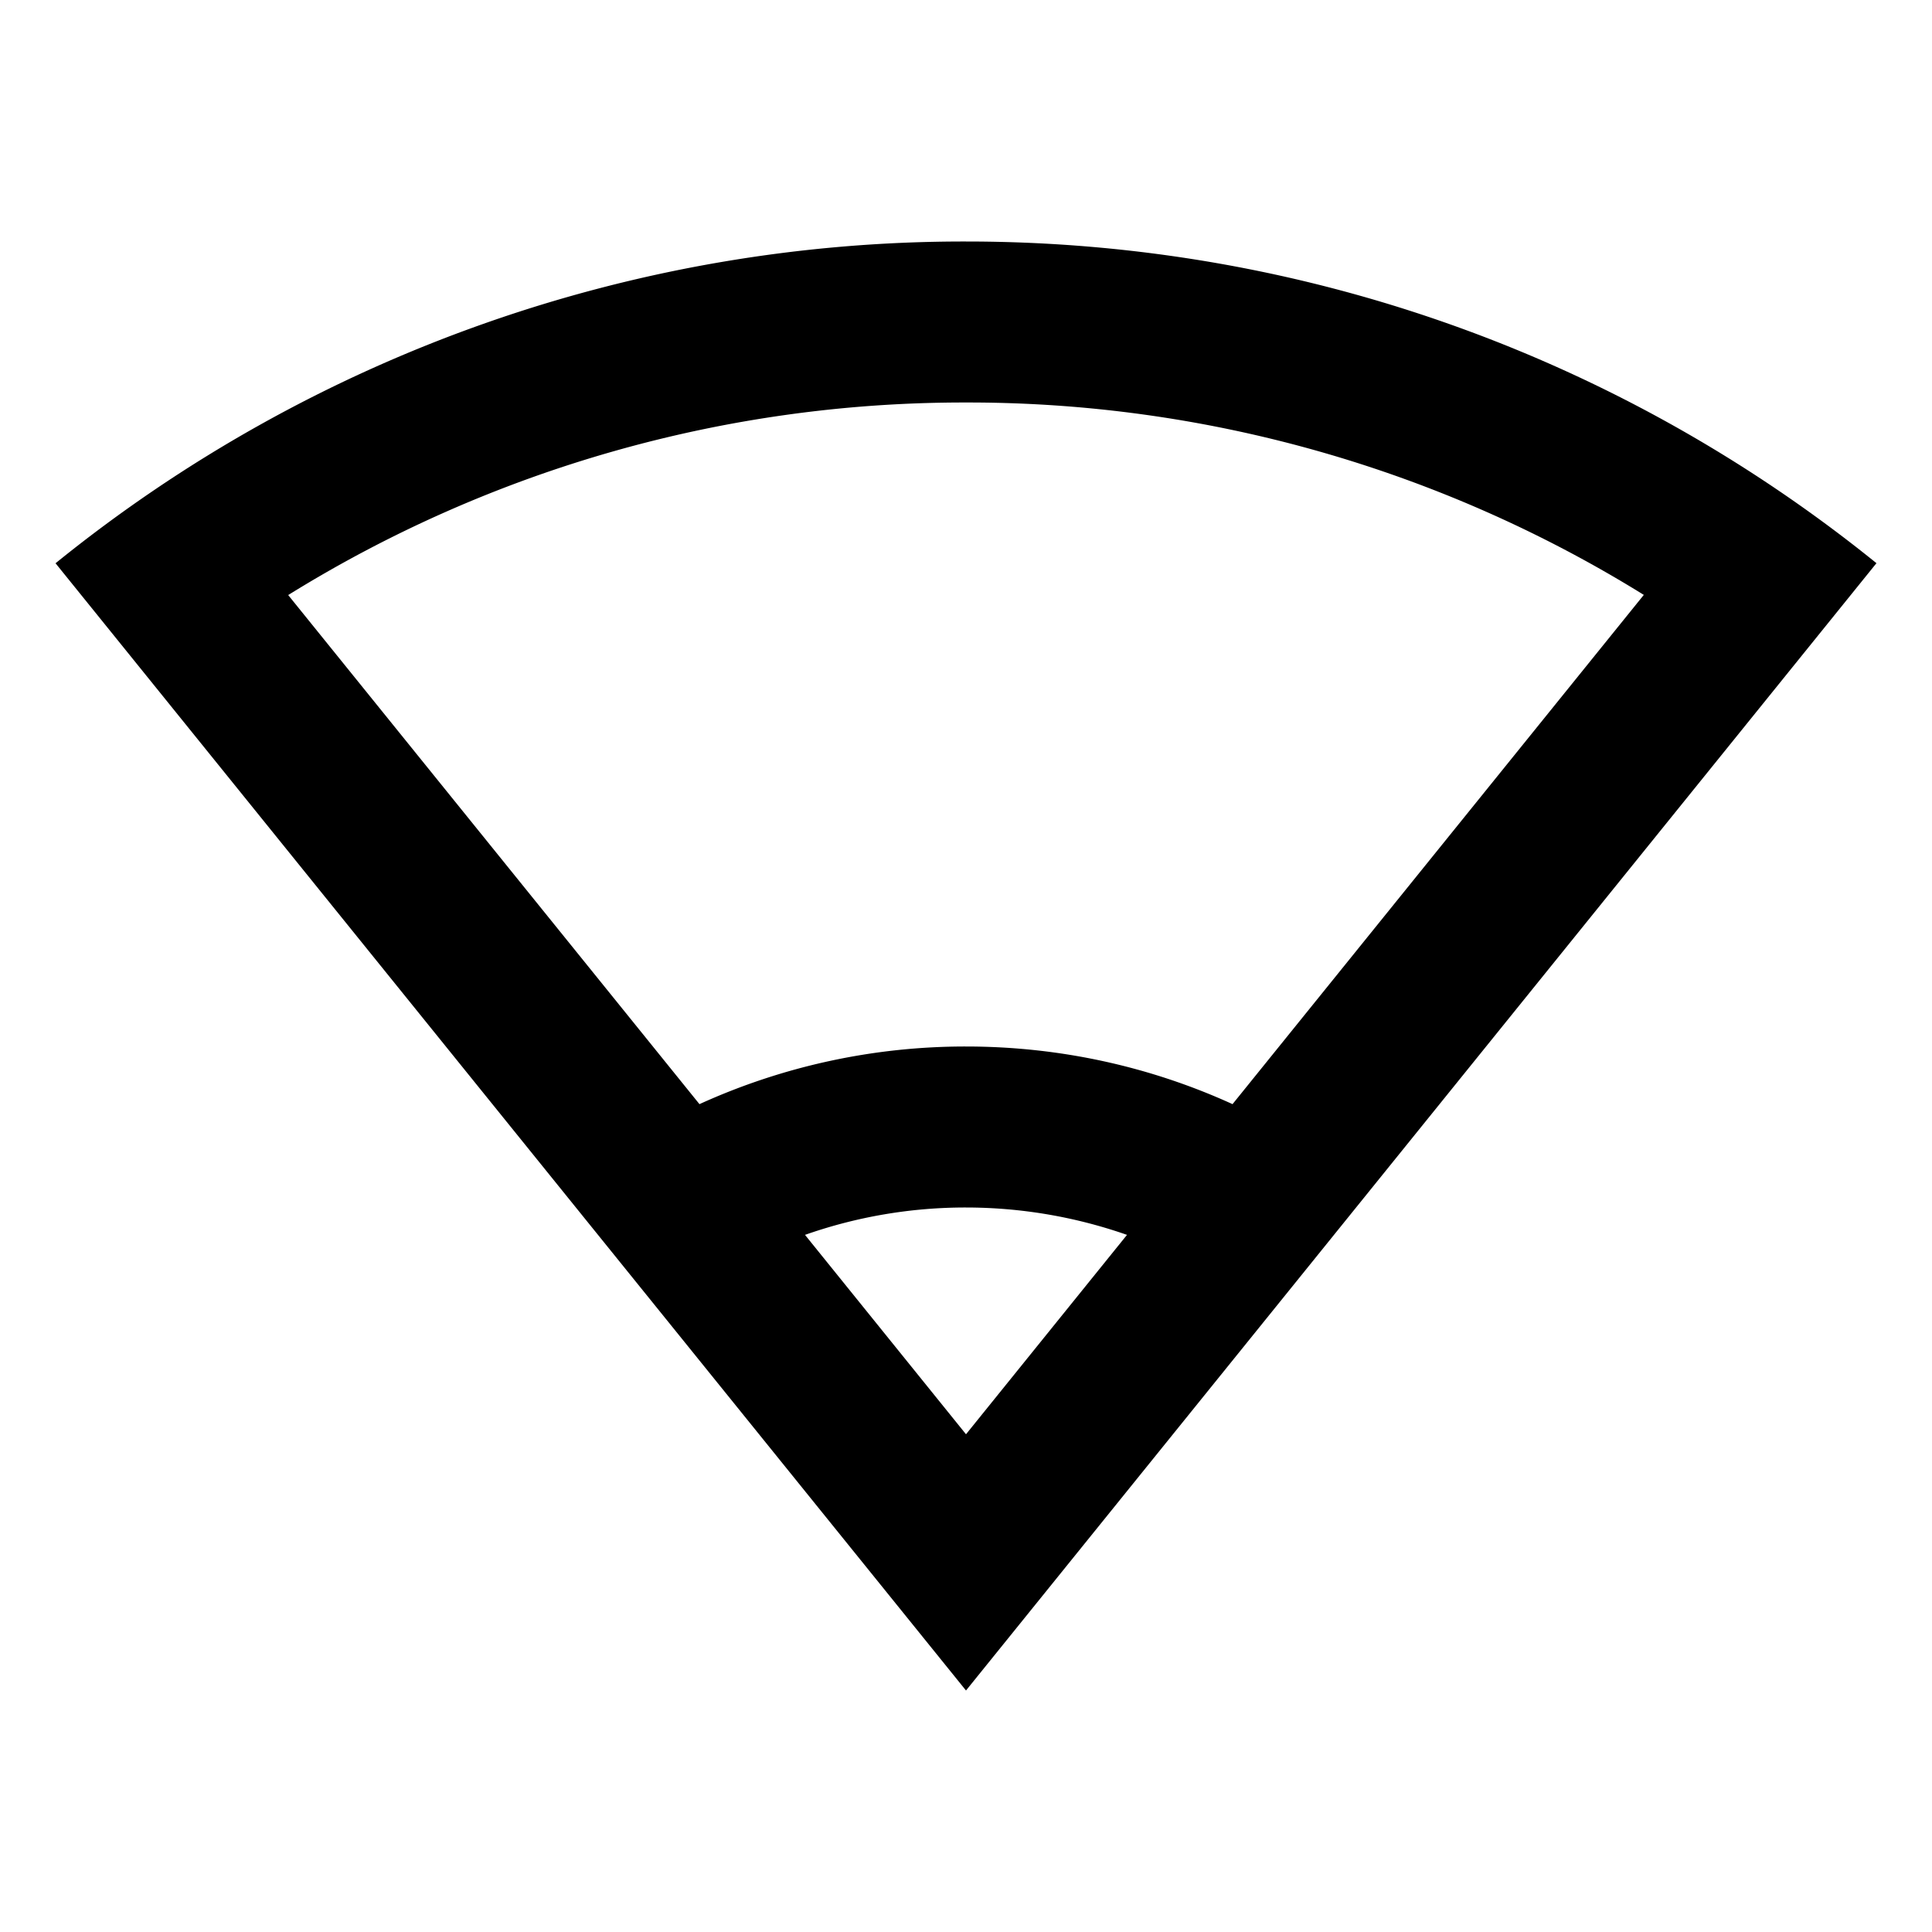 <svg xmlns="http://www.w3.org/2000/svg" width="1em" height="1em" viewBox="0 0 24 24"><path fill="currentColor" d="M12 3c4.285 0 8.22 1.497 11.31 3.996L12 21L.69 6.997A17.925 17.925 0 0 1 12 3m0 12a6.01 6.01 0 0 0-2 .34l2 2.477l2-2.477a6.066 6.066 0 0 0-2-.34m0-10a15.92 15.92 0 0 0-8.42 2.392l5.109 6.324A7.971 7.971 0 0 1 12 13c1.18 0 2.302.256 3.311.716L20.42 7.39A15.922 15.922 0 0 0 12 5"/></svg>